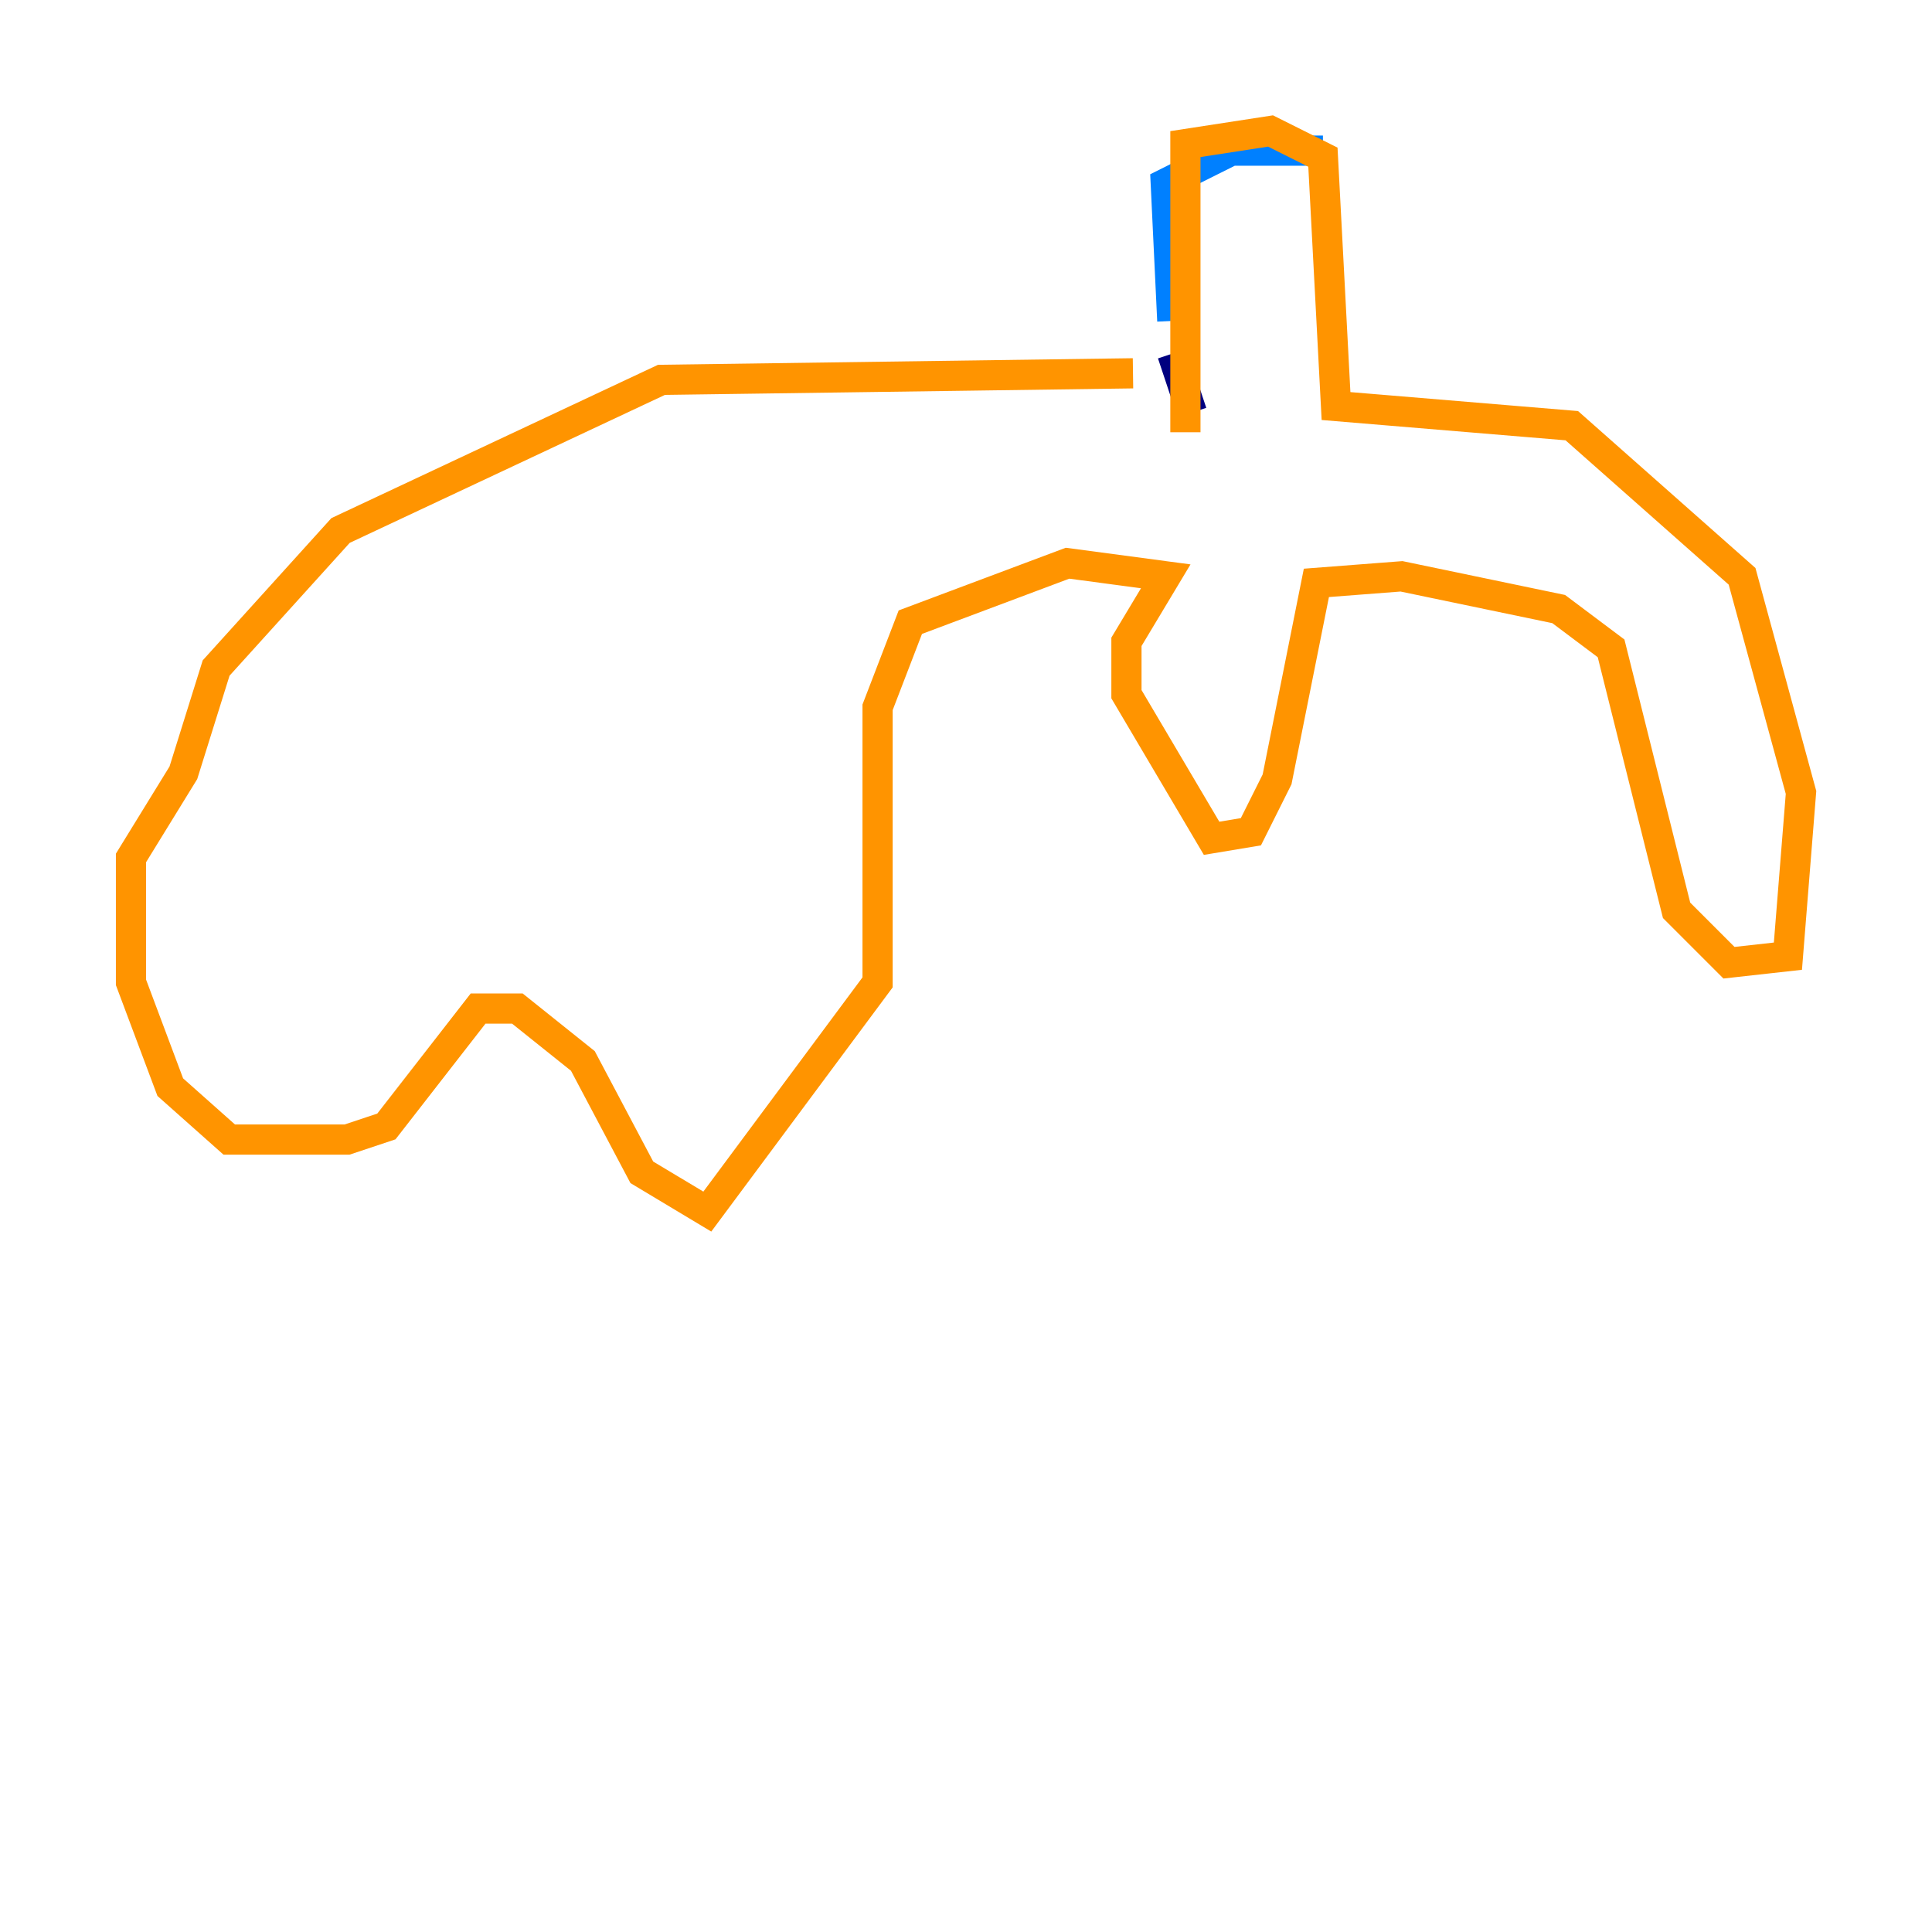 <?xml version="1.0" encoding="utf-8" ?>
<svg baseProfile="tiny" height="128" version="1.2" viewBox="0,0,128,128" width="128" xmlns="http://www.w3.org/2000/svg" xmlns:ev="http://www.w3.org/2001/xml-events" xmlns:xlink="http://www.w3.org/1999/xlink"><defs /><polyline fill="none" points="78.969,27.336 77.668,23.43" stroke="#00007f" stroke-width="2" /><polyline fill="none" points="77.668,21.261 77.234,12.149 81.573,9.98 87.647,9.98" stroke="#0080ff" stroke-width="2" /><polyline fill="none" points="92.854,28.637 92.854,28.637" stroke="#7cff79" stroke-width="2" /><polyline fill="none" points="78.536,28.637 78.536,9.546 84.176,8.678 87.647,10.414 88.515,26.902 104.136,28.203 115.417,38.183 119.322,52.502 118.454,63.349 114.549,63.783 111.078,60.312 106.739,42.956 103.268,40.352 92.854,38.183 87.214,38.617 84.61,51.634 82.875,55.105 80.271,55.539 74.63,45.993 74.63,42.522 77.234,38.183 70.725,37.315 60.312,41.22 58.142,46.861 58.142,65.085 46.861,80.271 42.522,77.668 38.617,70.291 34.278,66.82 31.675,66.82 25.6,74.63 22.997,75.498 15.186,75.498 11.281,72.027 8.678,65.085 8.678,56.841 12.149,51.2 14.319,44.258 22.563,35.146 43.824,25.166 75.064,24.732" stroke="#ff9400" stroke-width="2" /><polyline fill="none" points="75.064,24.732 75.064,24.732" stroke="#7f0000" stroke-width="2" /></svg>